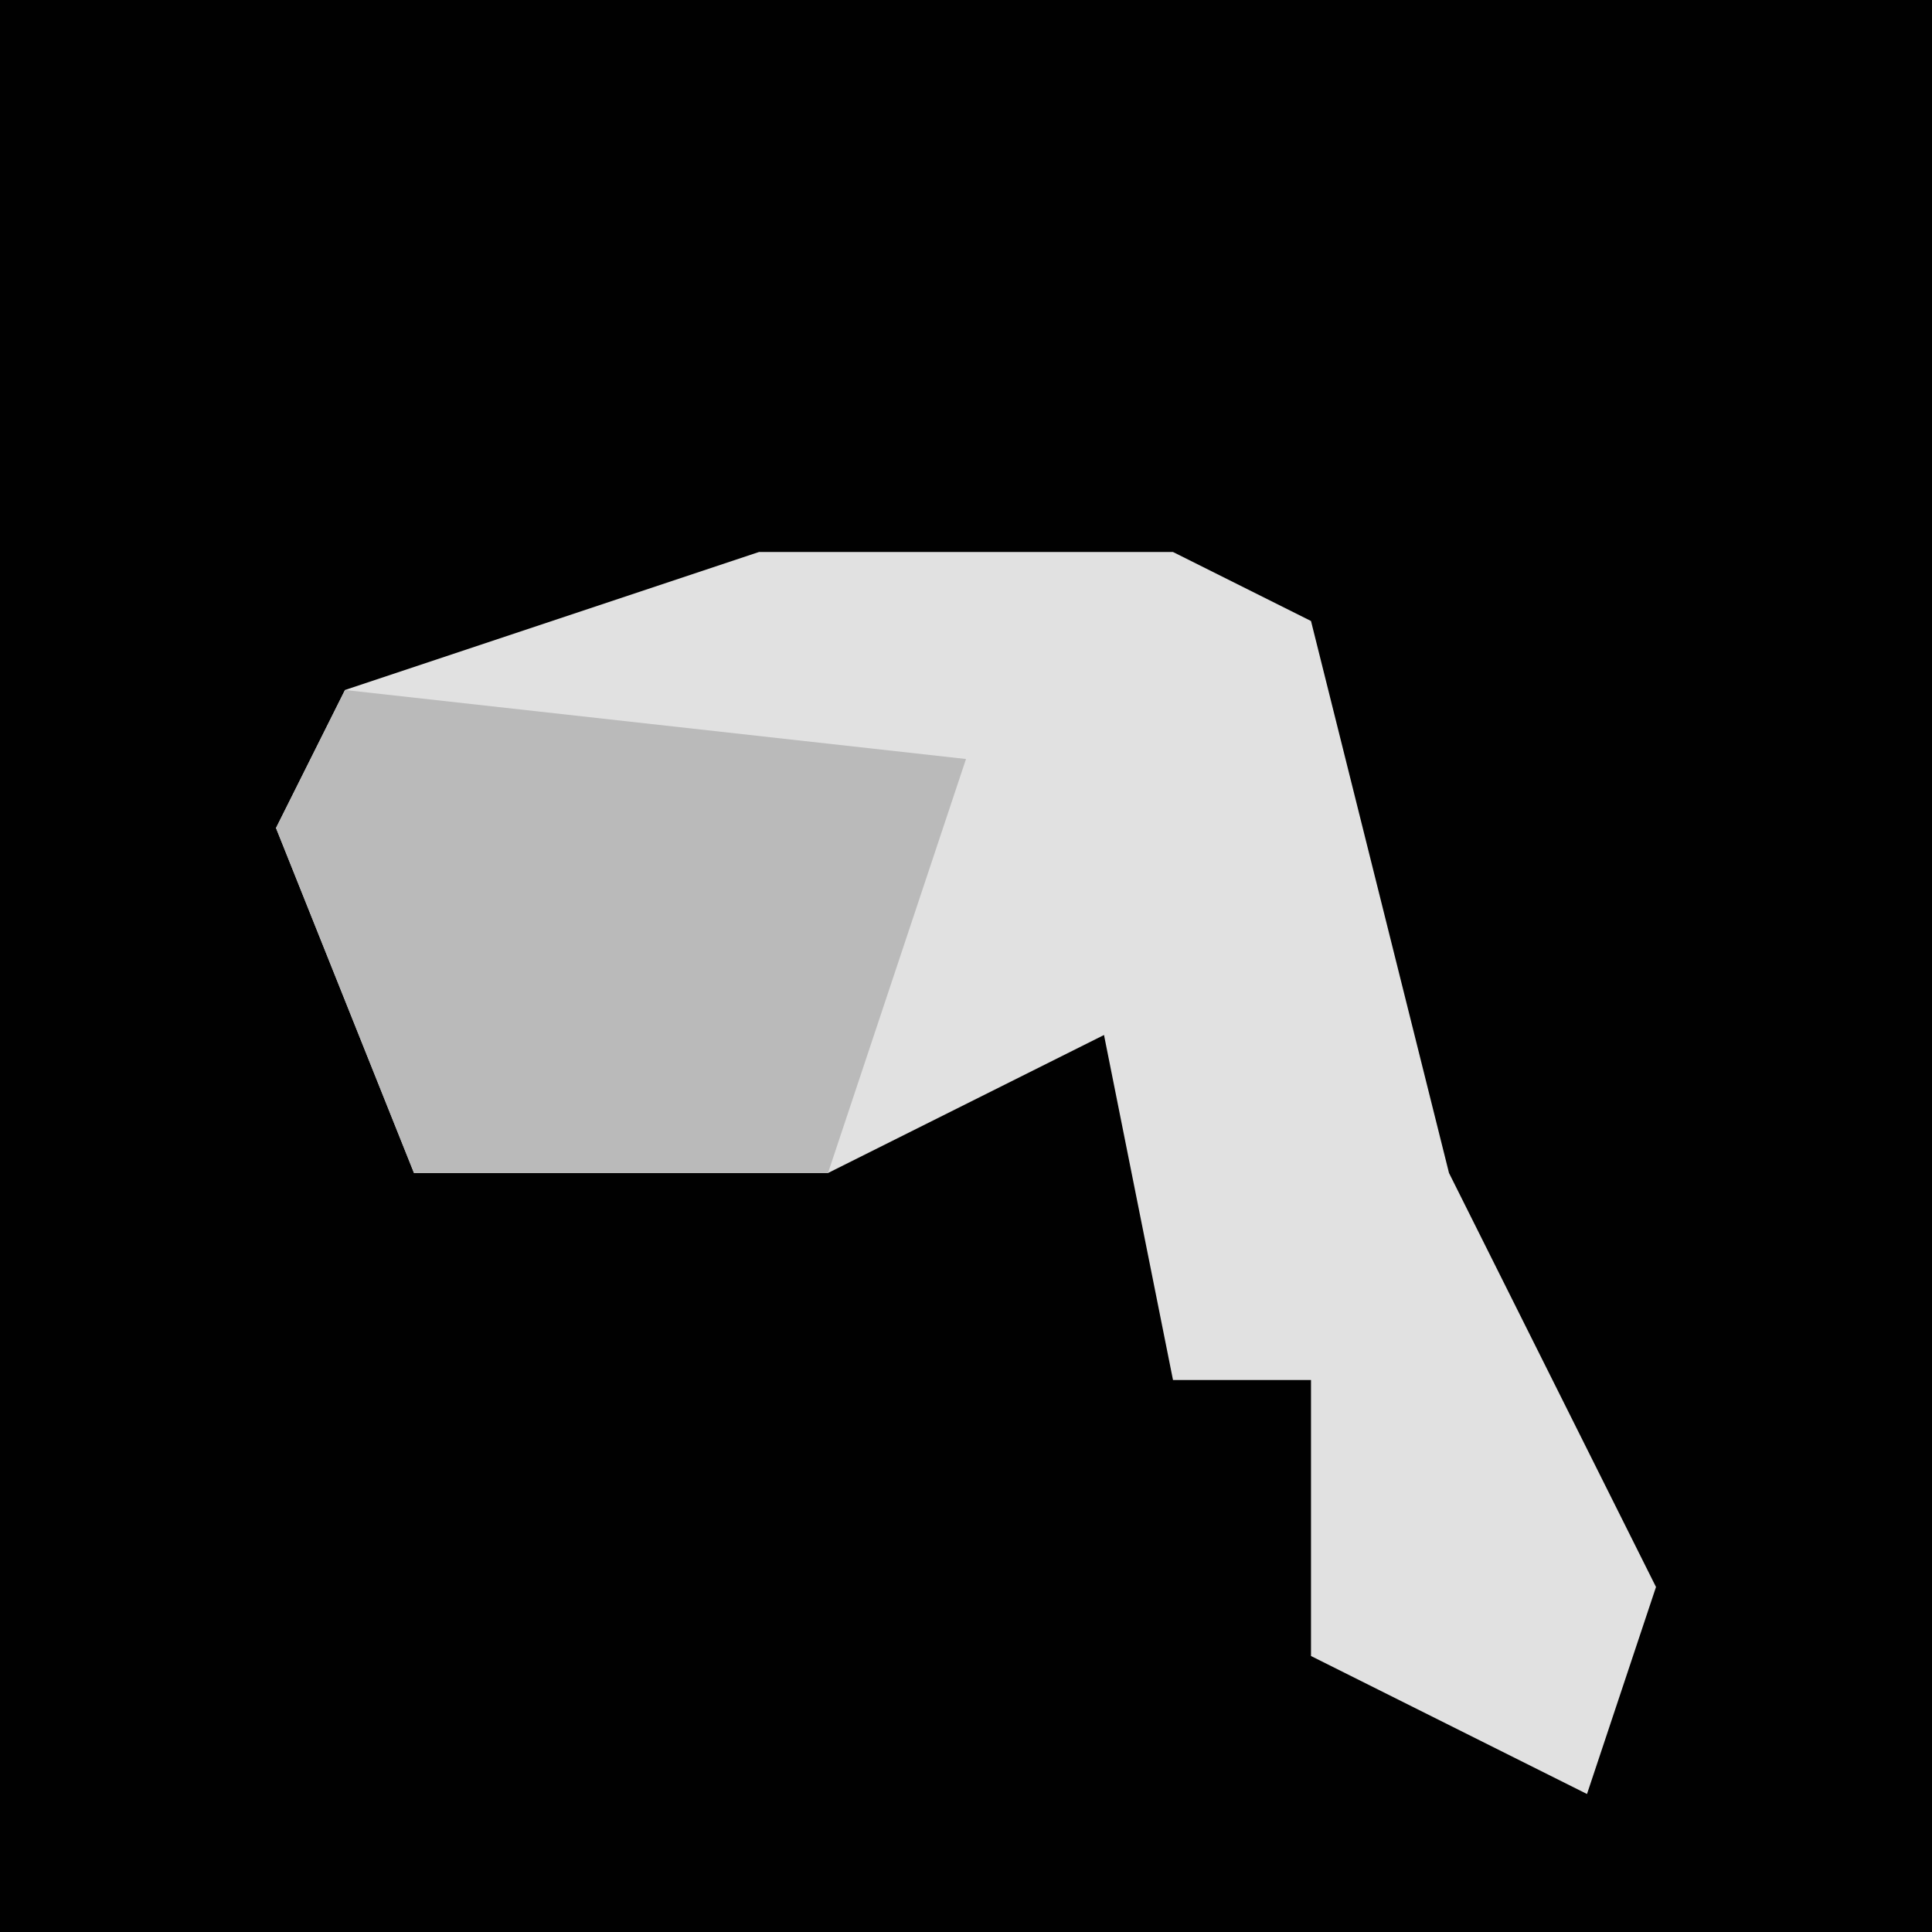 <?xml version="1.0" encoding="UTF-8"?>
<svg version="1.1" xmlns="http://www.w3.org/2000/svg" width="28" height="28">
<path d="M0,0 L28,0 L28,28 L0,28 Z " fill="#010101" transform="translate(0,0)"/>
<path d="M0,0 L6,0 L8,1 L10,9 L13,15 L12,18 L8,16 L8,12 L6,12 L5,7 L1,9 L-5,9 L-7,4 L-6,2 Z " fill="#E1E1E1" transform="translate(11,8)"/>
<path d="M0,0 L9,1 L7,7 L1,7 L-1,2 Z " fill="#BABABA" transform="translate(5,10)"/>
</svg>
